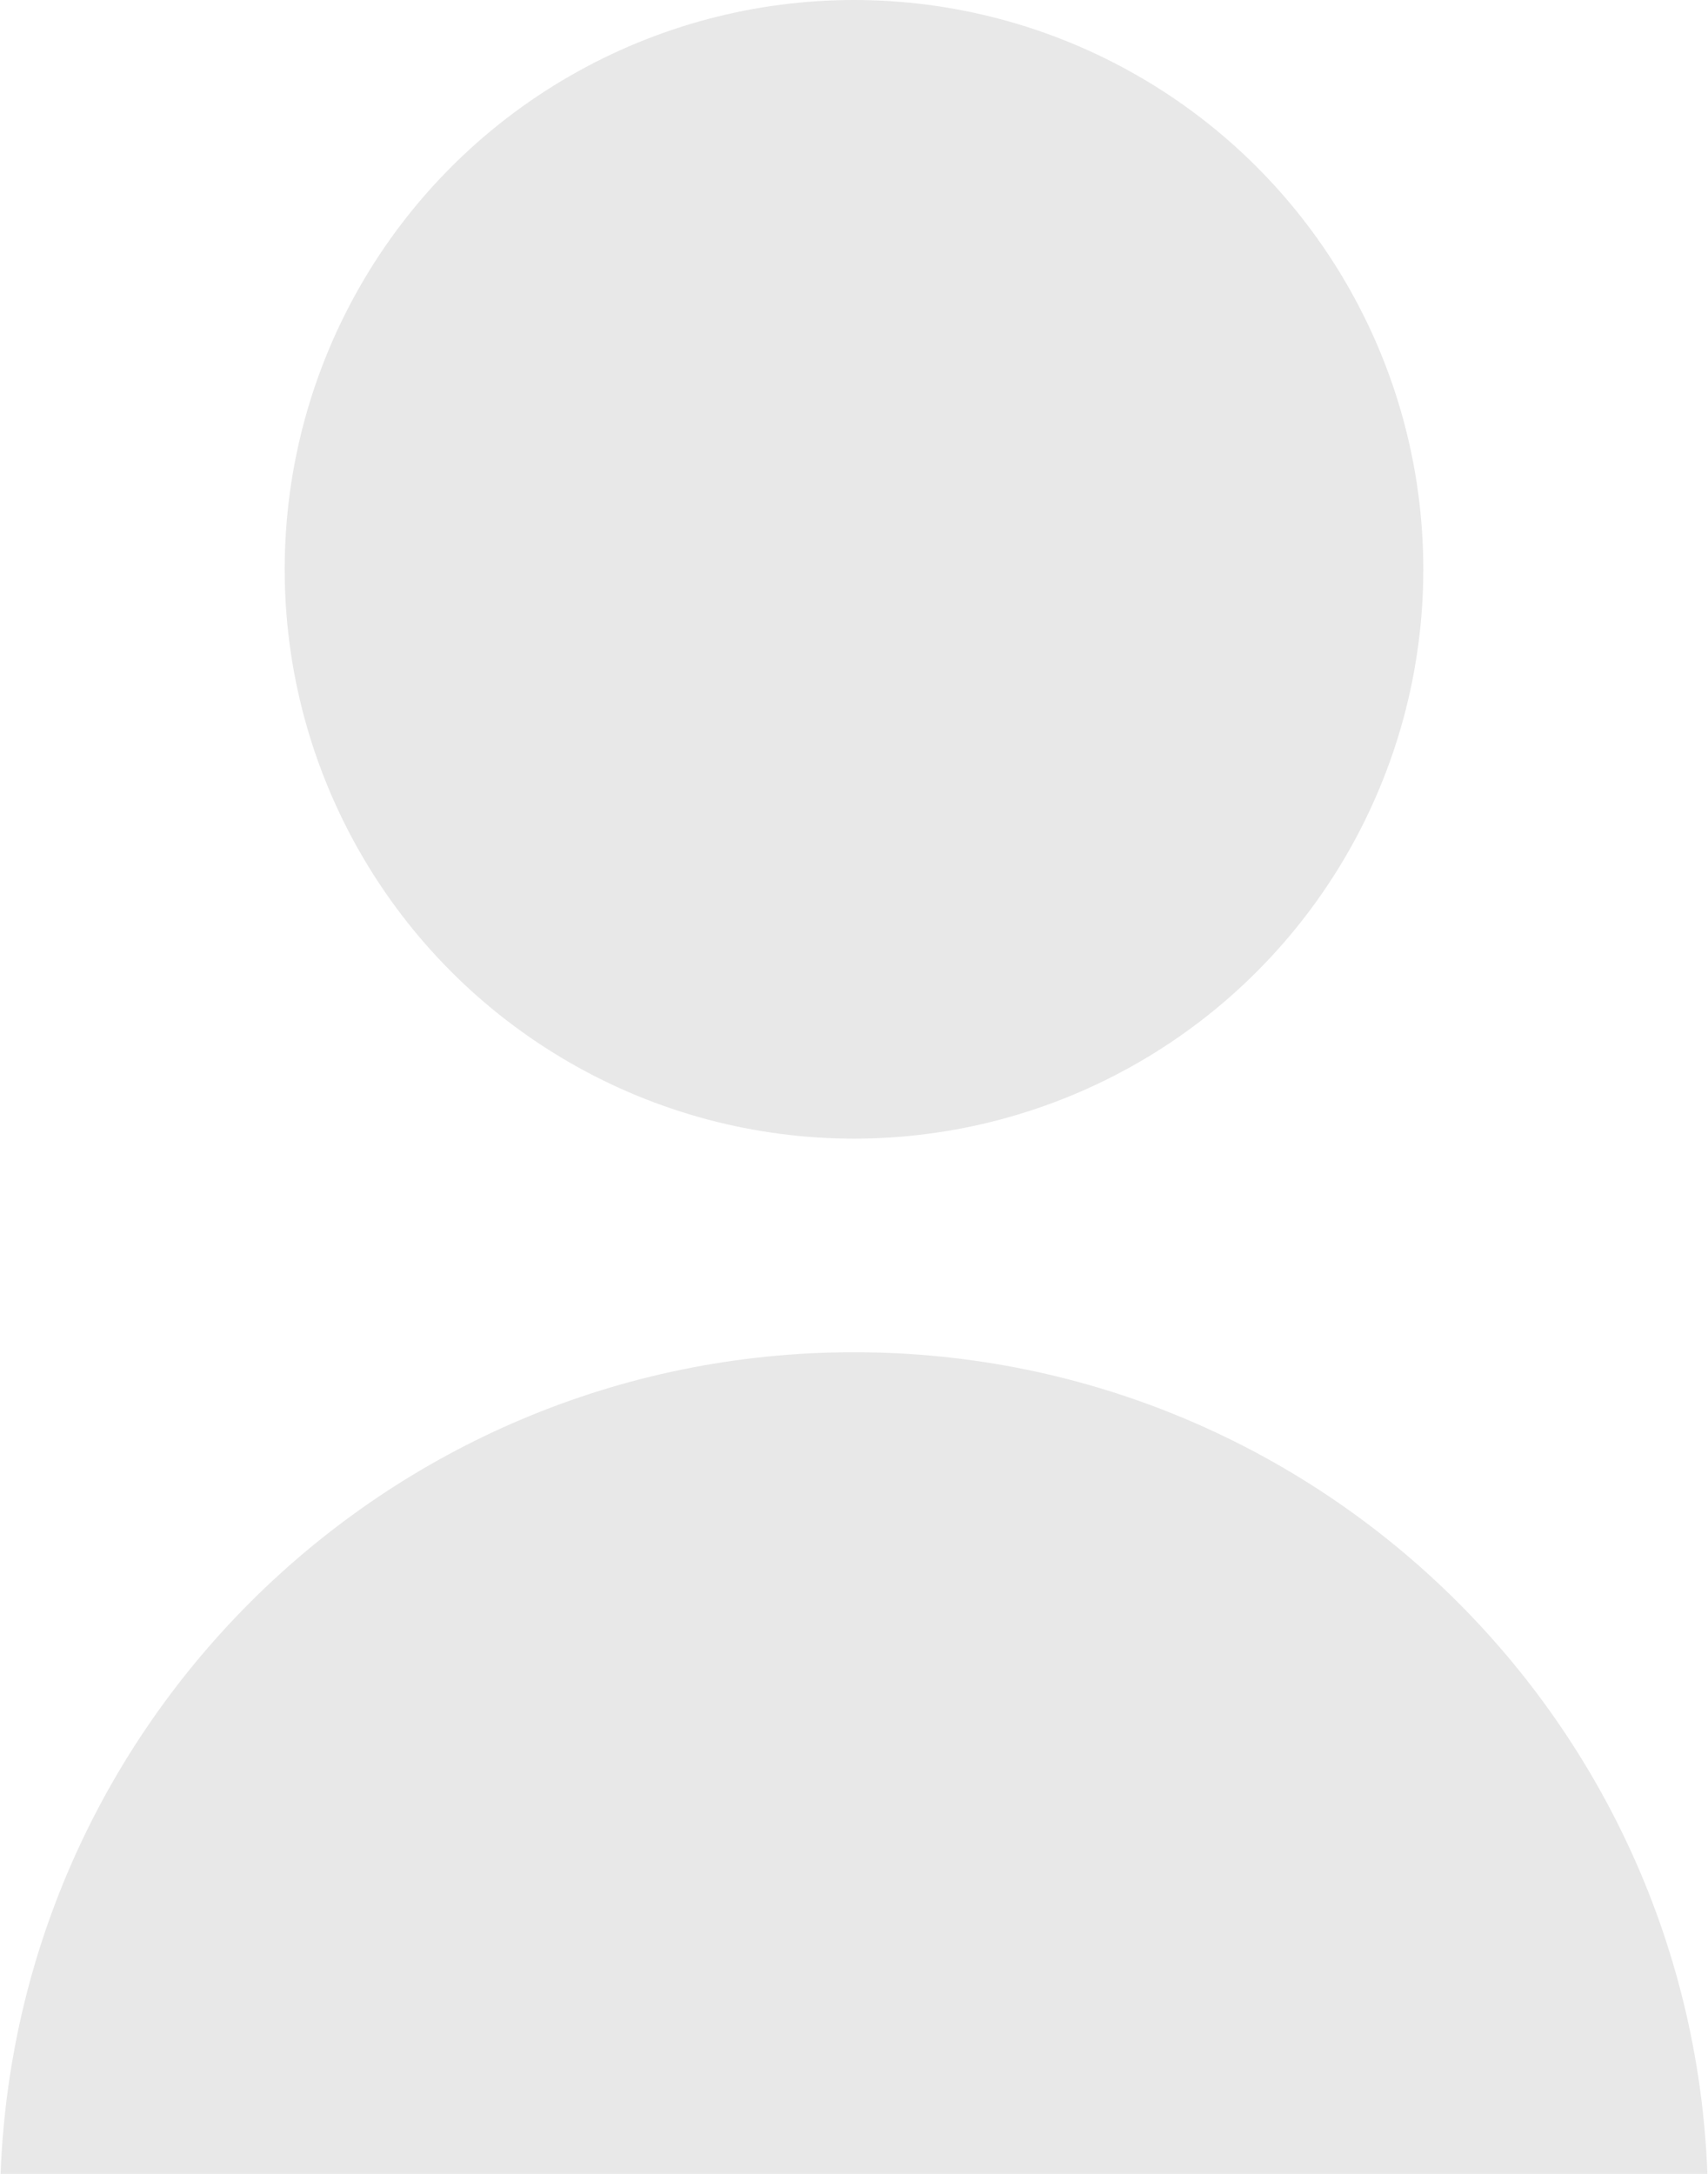 <svg width="22" height="28" viewBox="0 0 22 28" fill="none" xmlns="http://www.w3.org/2000/svg">
<circle cx="11" cy="7.333" r="7.333" fill="#D9D9D9" fill-opacity="0.6"/>
<path d="M0 28.417C0 22.341 4.925 17.417 11 17.417V17.417C17.075 17.417 22 22.341 22 28.417V29.333H0V28.417Z" fill="#D9D9D9" fill-opacity="0.6"/>
</svg>
